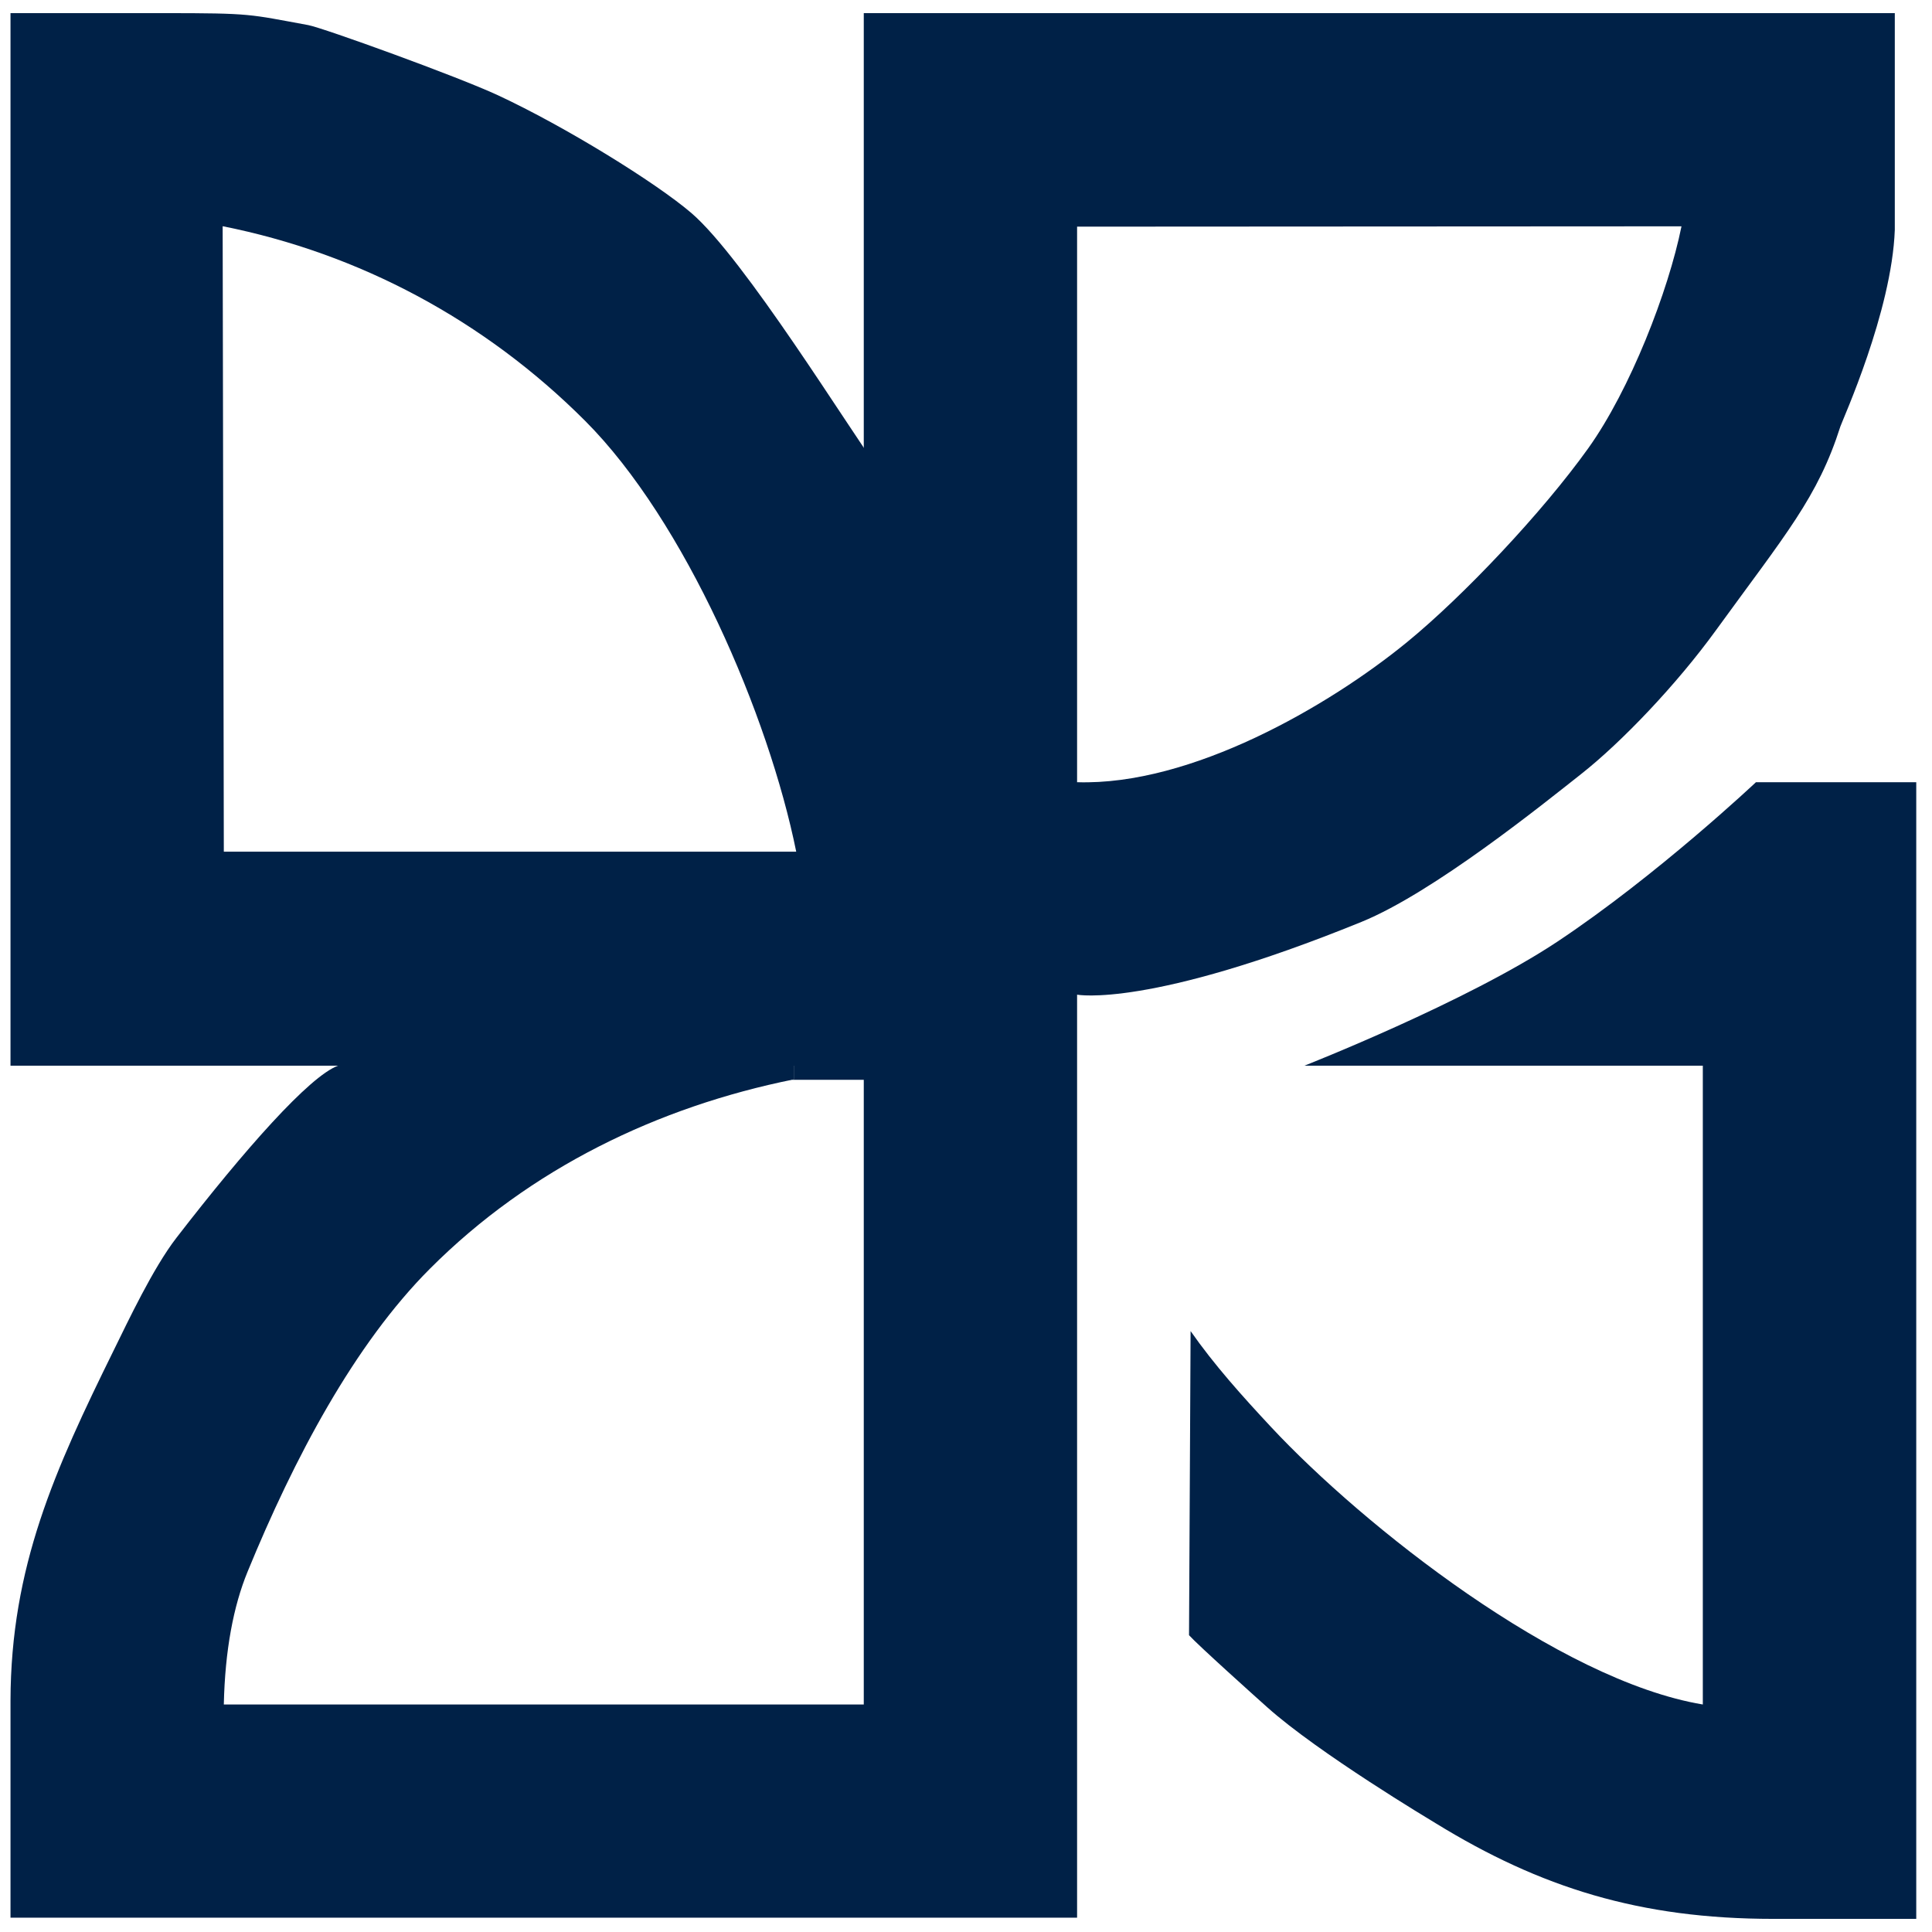 <?xml version="1.0" encoding="utf-8"?>
<!-- Generator: Adobe Illustrator 24.1.0, SVG Export Plug-In . SVG Version: 6.00 Build 0)  -->
<svg version="1.1" id="Capa_1" xmlns="http://www.w3.org/2000/svg" xmlns:xlink="http://www.w3.org/1999/xlink" x="0px" y="0px"
	 viewBox="0 0 368 368" enable-background="new 0 0 368 368" xml:space="preserve">
<g>
	<g>
		<g>
			<g>
				<path fill="#002147" d="M164.528,154.333v170.332H42.632c0.226-10.378,1.852-18.775,4.515-25.268
					c8.876-21.647,20.364-43.349,34.763-57.755c19.077-19.108,43.447-30.831,69.285-36.043v-2.614l-86.807,0.003
					c-5.444,2.001-17.778,15.948-30.785,32.788c-4.455,5.767-9.203,15.862-11.964,21.469C10.466,279.941,2.046,298.406,2,323.988
					v41.286h203.16V43.172l115.125-0.063c-2.503,12.387-9.794,31.144-17.778,42.301c-8.717,12.182-23.73,28.088-34.48,36.887
					c-14.991,12.268-41.186,27.383-62.868,26.695v40.468c0,0,13.618,2.65,54.176-13.864c13.714-5.584,34.698-22.533,41.816-28.144
					c7.77-6.124,18.2-17.073,25.621-27.298c13.366-18.414,19.47-25.38,23.789-38.954c0.358-1.121,9.791-21.847,10.354-37.413V2.5
					H164.528V154.333z"/>
				<path fill="#002147" d="M151.195,205.599v-2.614h-0.753H45.614c-0.002,0-0.003,0.003-0.004,0.003l123.657-0.003
					c0.128,0.895-0.138,1.795,0,2.689h-18.424C150.963,205.644,151.076,205.628,151.195,205.599z"/>
				<path fill="#002147" d="M183.404,202.985c0,0-14.764-111.761-15.236-112.413c-6.618-9.139-26.436-41.383-36.484-50
					c-6.77-5.805-24.066-16.479-36.824-22.419c-7.667-3.57-33.352-12.86-36.146-13.371C47.316,2.696,48.122,2.5,31.12,2.5H2v200.485
					H183.404z M42.632,162.229L42.41,43.089c25.978,5.171,49.876,17.888,69.047,37.079c19.076,19.108,34.97,56.156,40.204,82.061
					H42.632z"/>
				<path fill="#002147" d="M248.463,202.985h75.883v121.68c-27.426-4.569-64.663-34.01-82.242-52.855
					c-5.486-5.883-10.808-11.805-15.324-18.272l-0.299,57.929c1.739,1.928,12.599,11.672,14.899,13.728
					c9.815,8.773,31.217,21.56,32.13,22.119c19.883,12.206,38.779,18.186,64.296,18.186H365V148.992h-30.533
					c0,0-18.74,17.677-37.79,30.347C279.328,190.877,248.463,202.985,248.463,202.985z"/>
			</g>
		</g>
	</g>
</g>
</svg>
